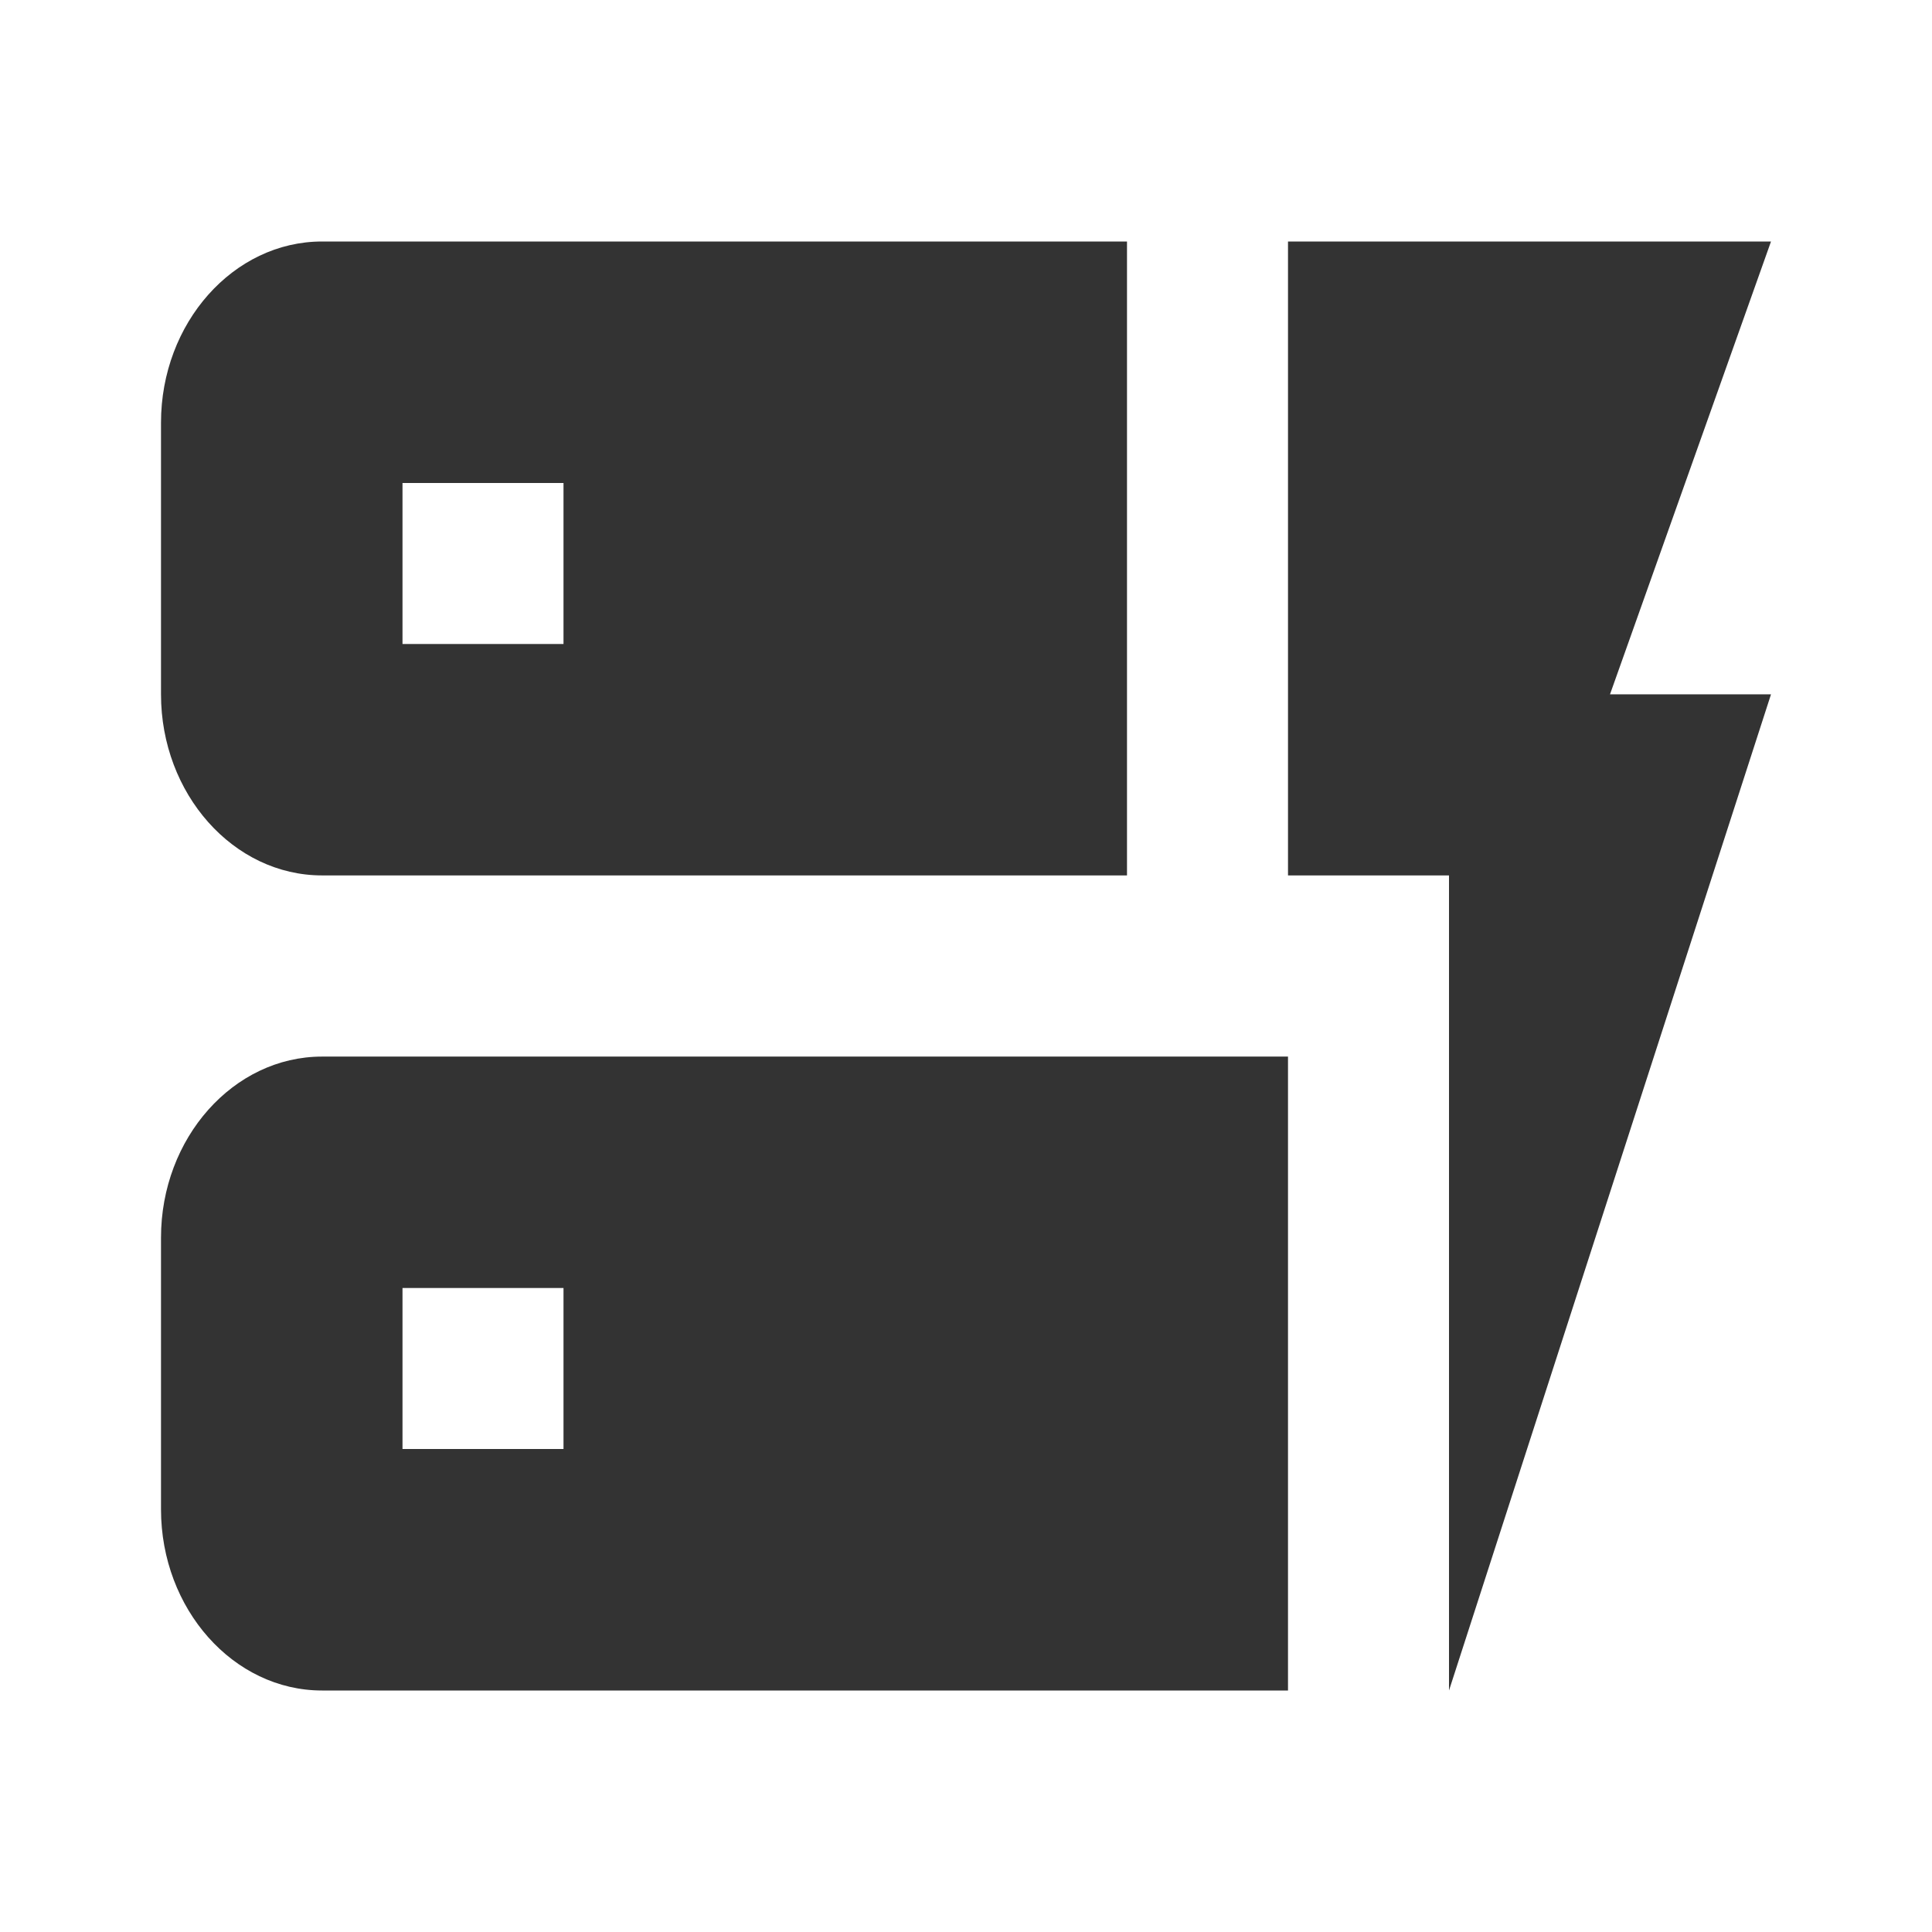 <svg width="18" height="18" viewBox="0 0 18 18" fill="none" xmlns="http://www.w3.org/2000/svg">
<g clip-path="url(#clip0_7_729)">
<path d="M13.5 15.75V8.156H12V2.25H16.5L15 6.469H16.5L13.5 15.75ZM12 9.844V15.75H3C2.175 15.75 1.5 14.991 1.5 14.062V11.531C1.5 10.603 2.175 9.844 3 9.844H12ZM5.25 12H3.75V13.5H5.25V12ZM10.5 2.25V8.156H3C2.175 8.156 1.5 7.397 1.5 6.469V3.938C1.5 3.009 2.175 2.25 3 2.25H10.5ZM5.25 4.5H3.75V6H5.25V4.5Z" fill="#333333"/>
</g>
<defs>
<clipPath id="clip0_7_729">
<rect width="18" height="18" fill="white"/>
</clipPath>
</defs>
</svg>
